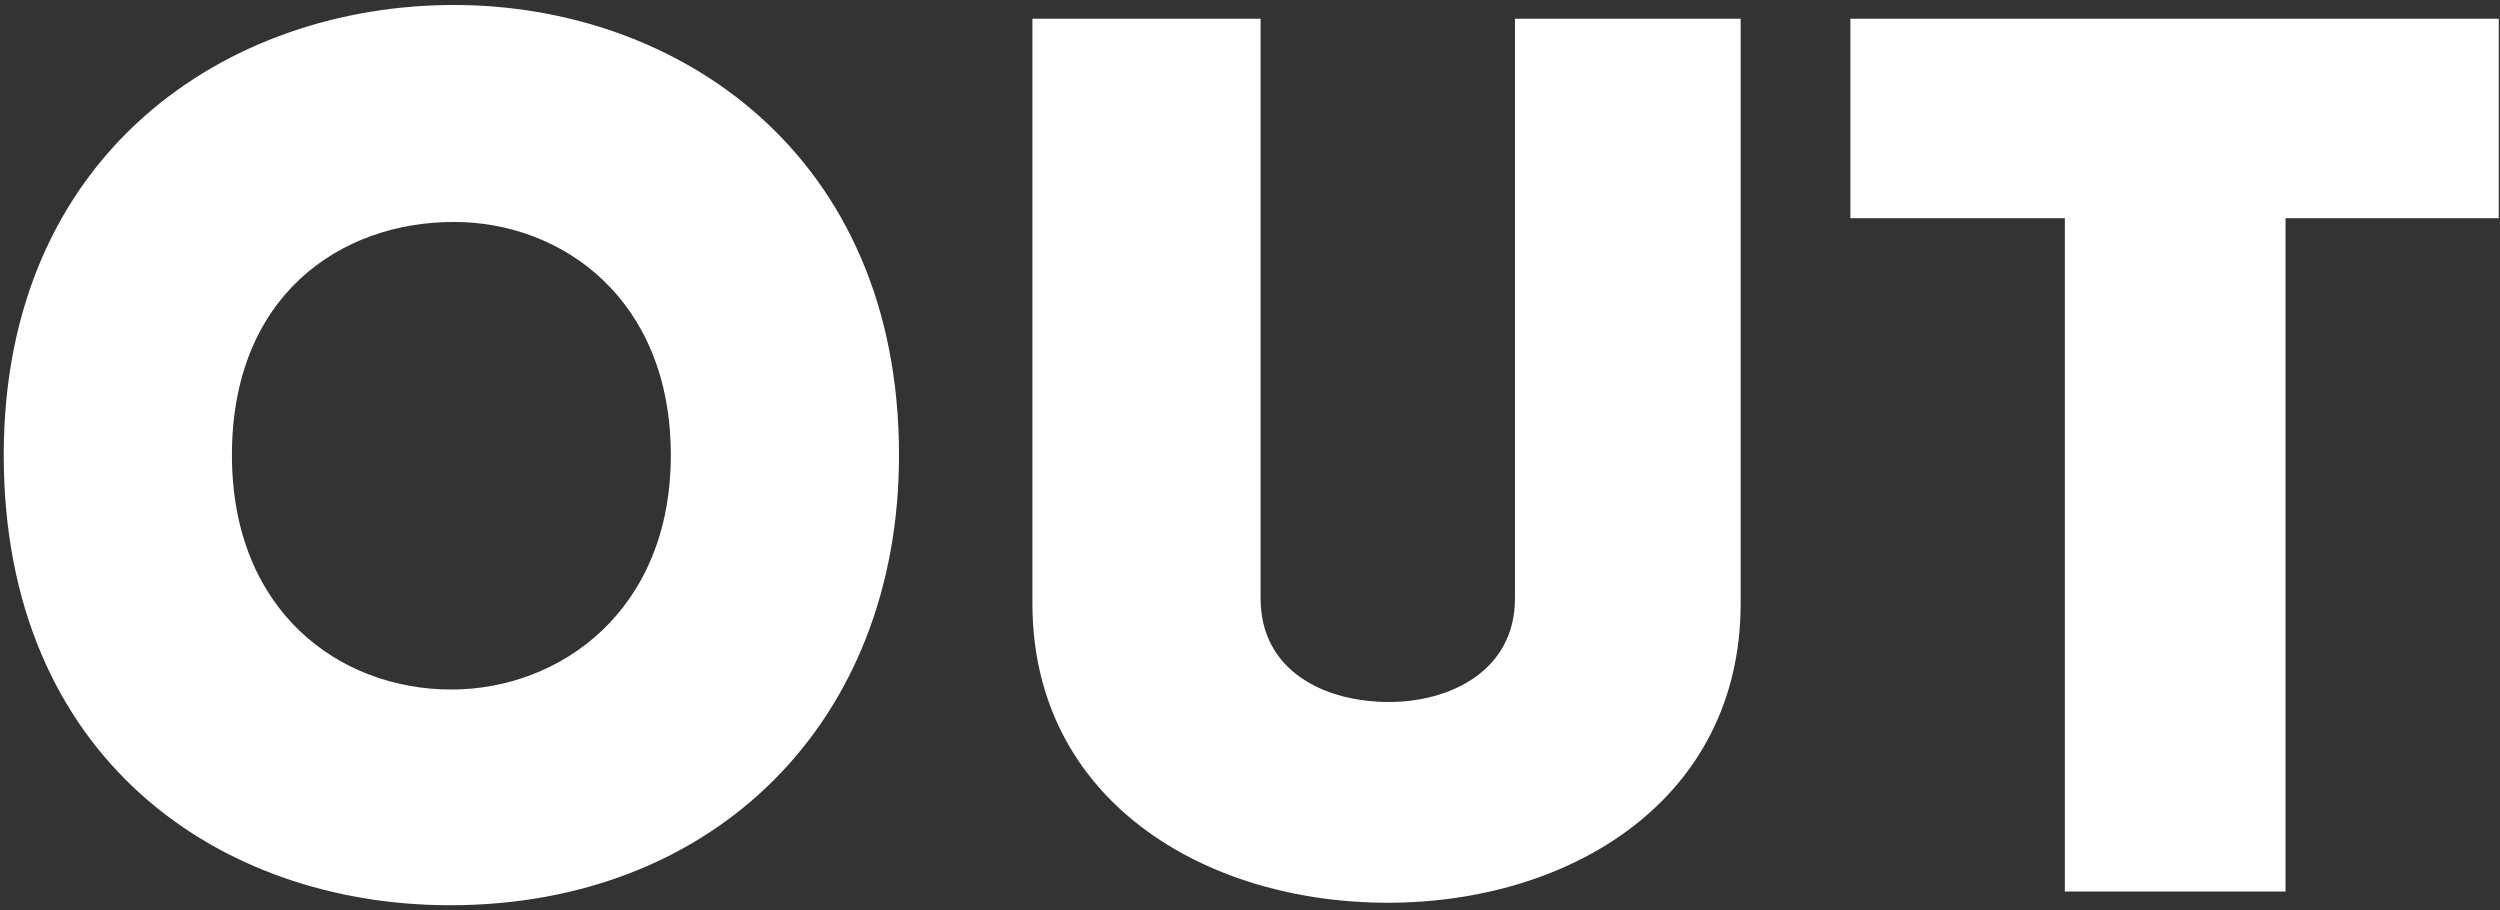 <?xml version="1.0" encoding="UTF-8"?>
<svg width="401px" height="146px" viewBox="0 0 401 146" version="1.1" xmlns="http://www.w3.org/2000/svg" xmlns:xlink="http://www.w3.org/1999/xlink">
    <rect x="0" y="0" width="401" height="146" fill="#333333" stroke="none"/>
    <!-- Generator: Sketch 40.3 (33839) - http://www.bohemiancoding.com/sketch -->
    <title>OUT</title>
    <desc>Created with Sketch.</desc>
    <defs></defs>
    <g id="Page-1" stroke="none" stroke-width="1" fill="none" fill-rule="evenodd">
        <g id="Wanderlift-Landing-Reboot" transform="translate(-492, -282)" fill="#FFFFFF">
            <g id="Jumbotron">
                <path d="M636.2,355 C636.2,306.6 600.6,282.8 564.8,282.8 C528.4,282.8 492.6,306.6 492.6,355 C492.6,403.6 527.2,427.2 564.2,427.2 C606.6,427.2 636.2,397.8 636.2,355 L636.2,355 Z M529.2,355 C529.2,329.4 546.6,317.6 564.8,317.6 C582.2,317.6 599.6,330 599.6,355 C599.6,380 581.8,392.6 564.4,392.6 C546.4,392.6 529.2,380 529.2,355 L529.2,355 Z M714.6,426.8 C744,426.8 771.2,410.2 771.2,378.8 L771.2,285 L735,285 L735,378 C735,389.6 724.6,394.6 714.8,394.6 C704.4,394.6 694.2,389.6 694.2,378 L694.2,285 L657.6,285 L657.6,378.8 C657.6,410.2 685,426.8 714.6,426.8 L714.6,426.8 Z M823.2,317 L823.2,425 L858.6,425 L858.6,317 L892.8,317 L892.8,285 L788.8,285 L788.8,317 L823.2,317 Z" id="OUT"></path>
            </g>
        </g>
    </g>
</svg>